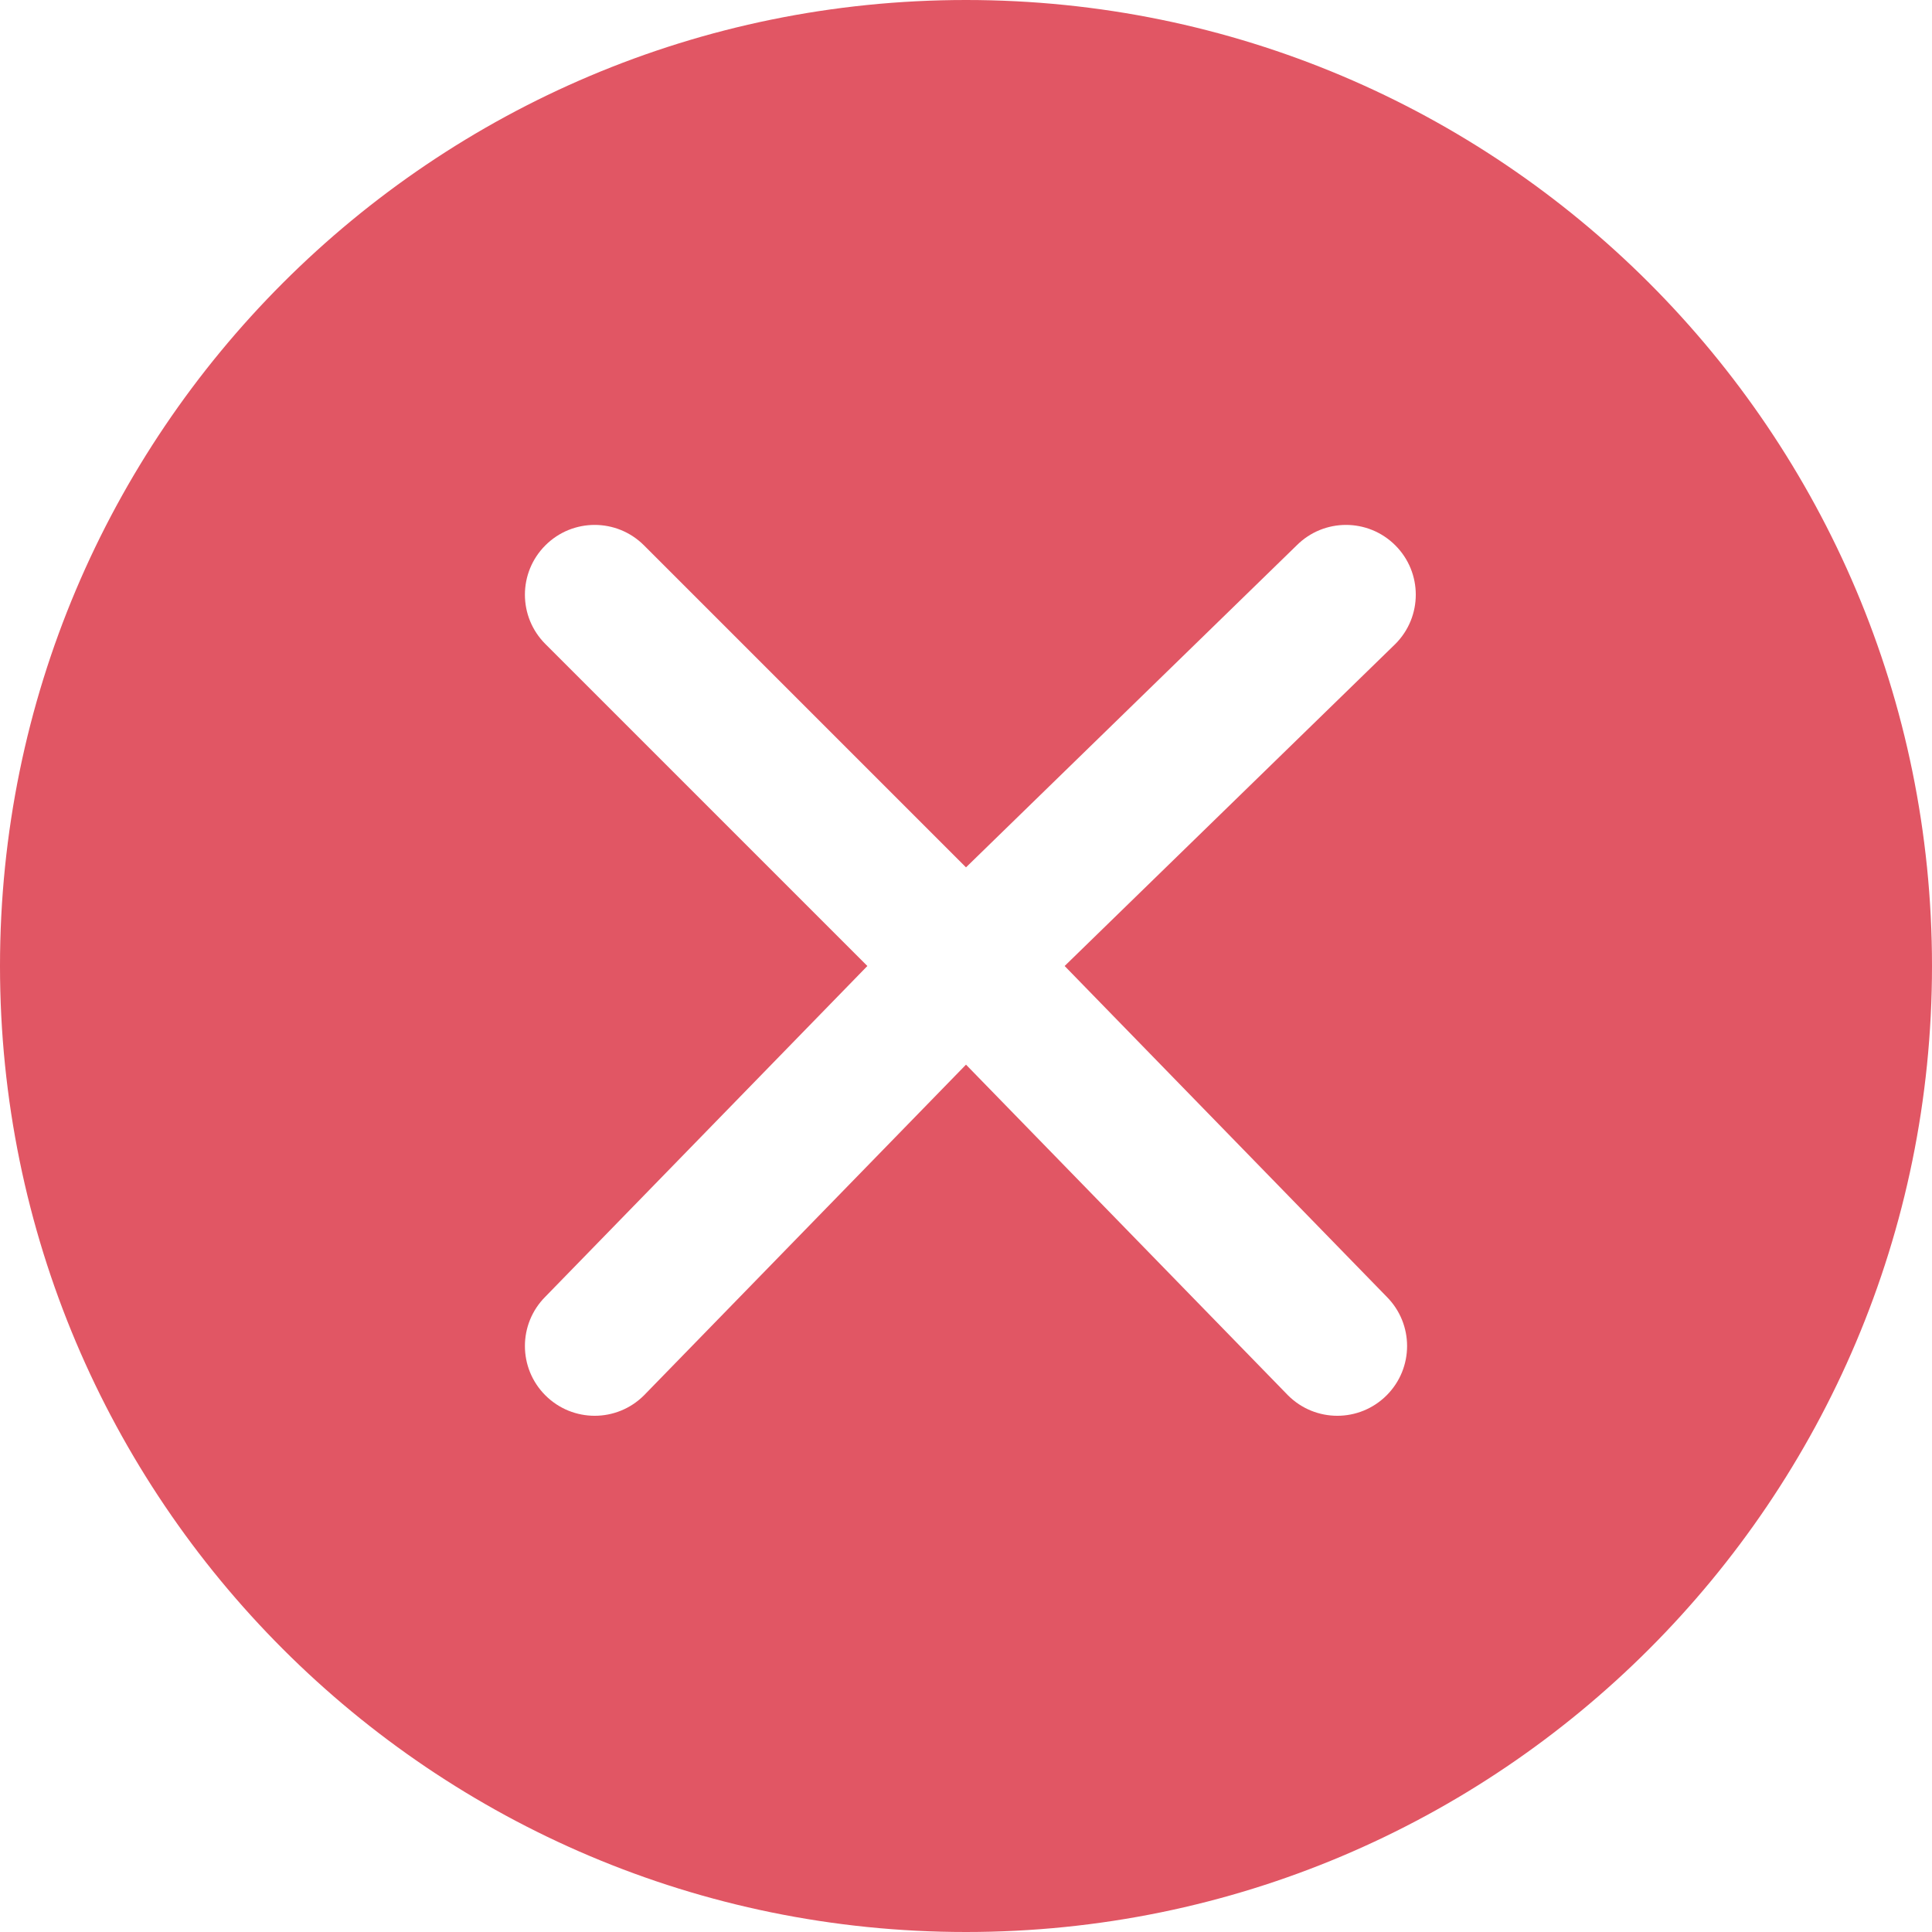 <svg width="18" height="18" viewBox="0 0 18 18" fill="none" xmlns="http://www.w3.org/2000/svg">
<path fill-rule="evenodd" clip-rule="evenodd" d="M0 9C0 4.029 4.029 0 9 0C13.971 0 18 4.029 18 9C18 13.971 13.971 18 9 18C4.029 18 0 13.971 0 9ZM13 5.081C13.254 5.335 13.254 5.746 13 6L9.919 9L12.919 12.081C13.173 12.335 13.173 12.746 12.919 13C12.665 13.254 12.254 13.254 12 13L9 9.919L6 13C5.746 13.254 5.335 13.254 5.081 13C4.827 12.746 4.827 12.335 5.081 12.081L8.081 9L5.081 6C4.827 5.746 4.827 5.335 5.081 5.081C5.335 4.827 5.746 4.827 6 5.081L9 8.081L12.081 5.081C12.335 4.827 12.746 4.827 13 5.081Z" fill="#E15664"/>
</svg>
